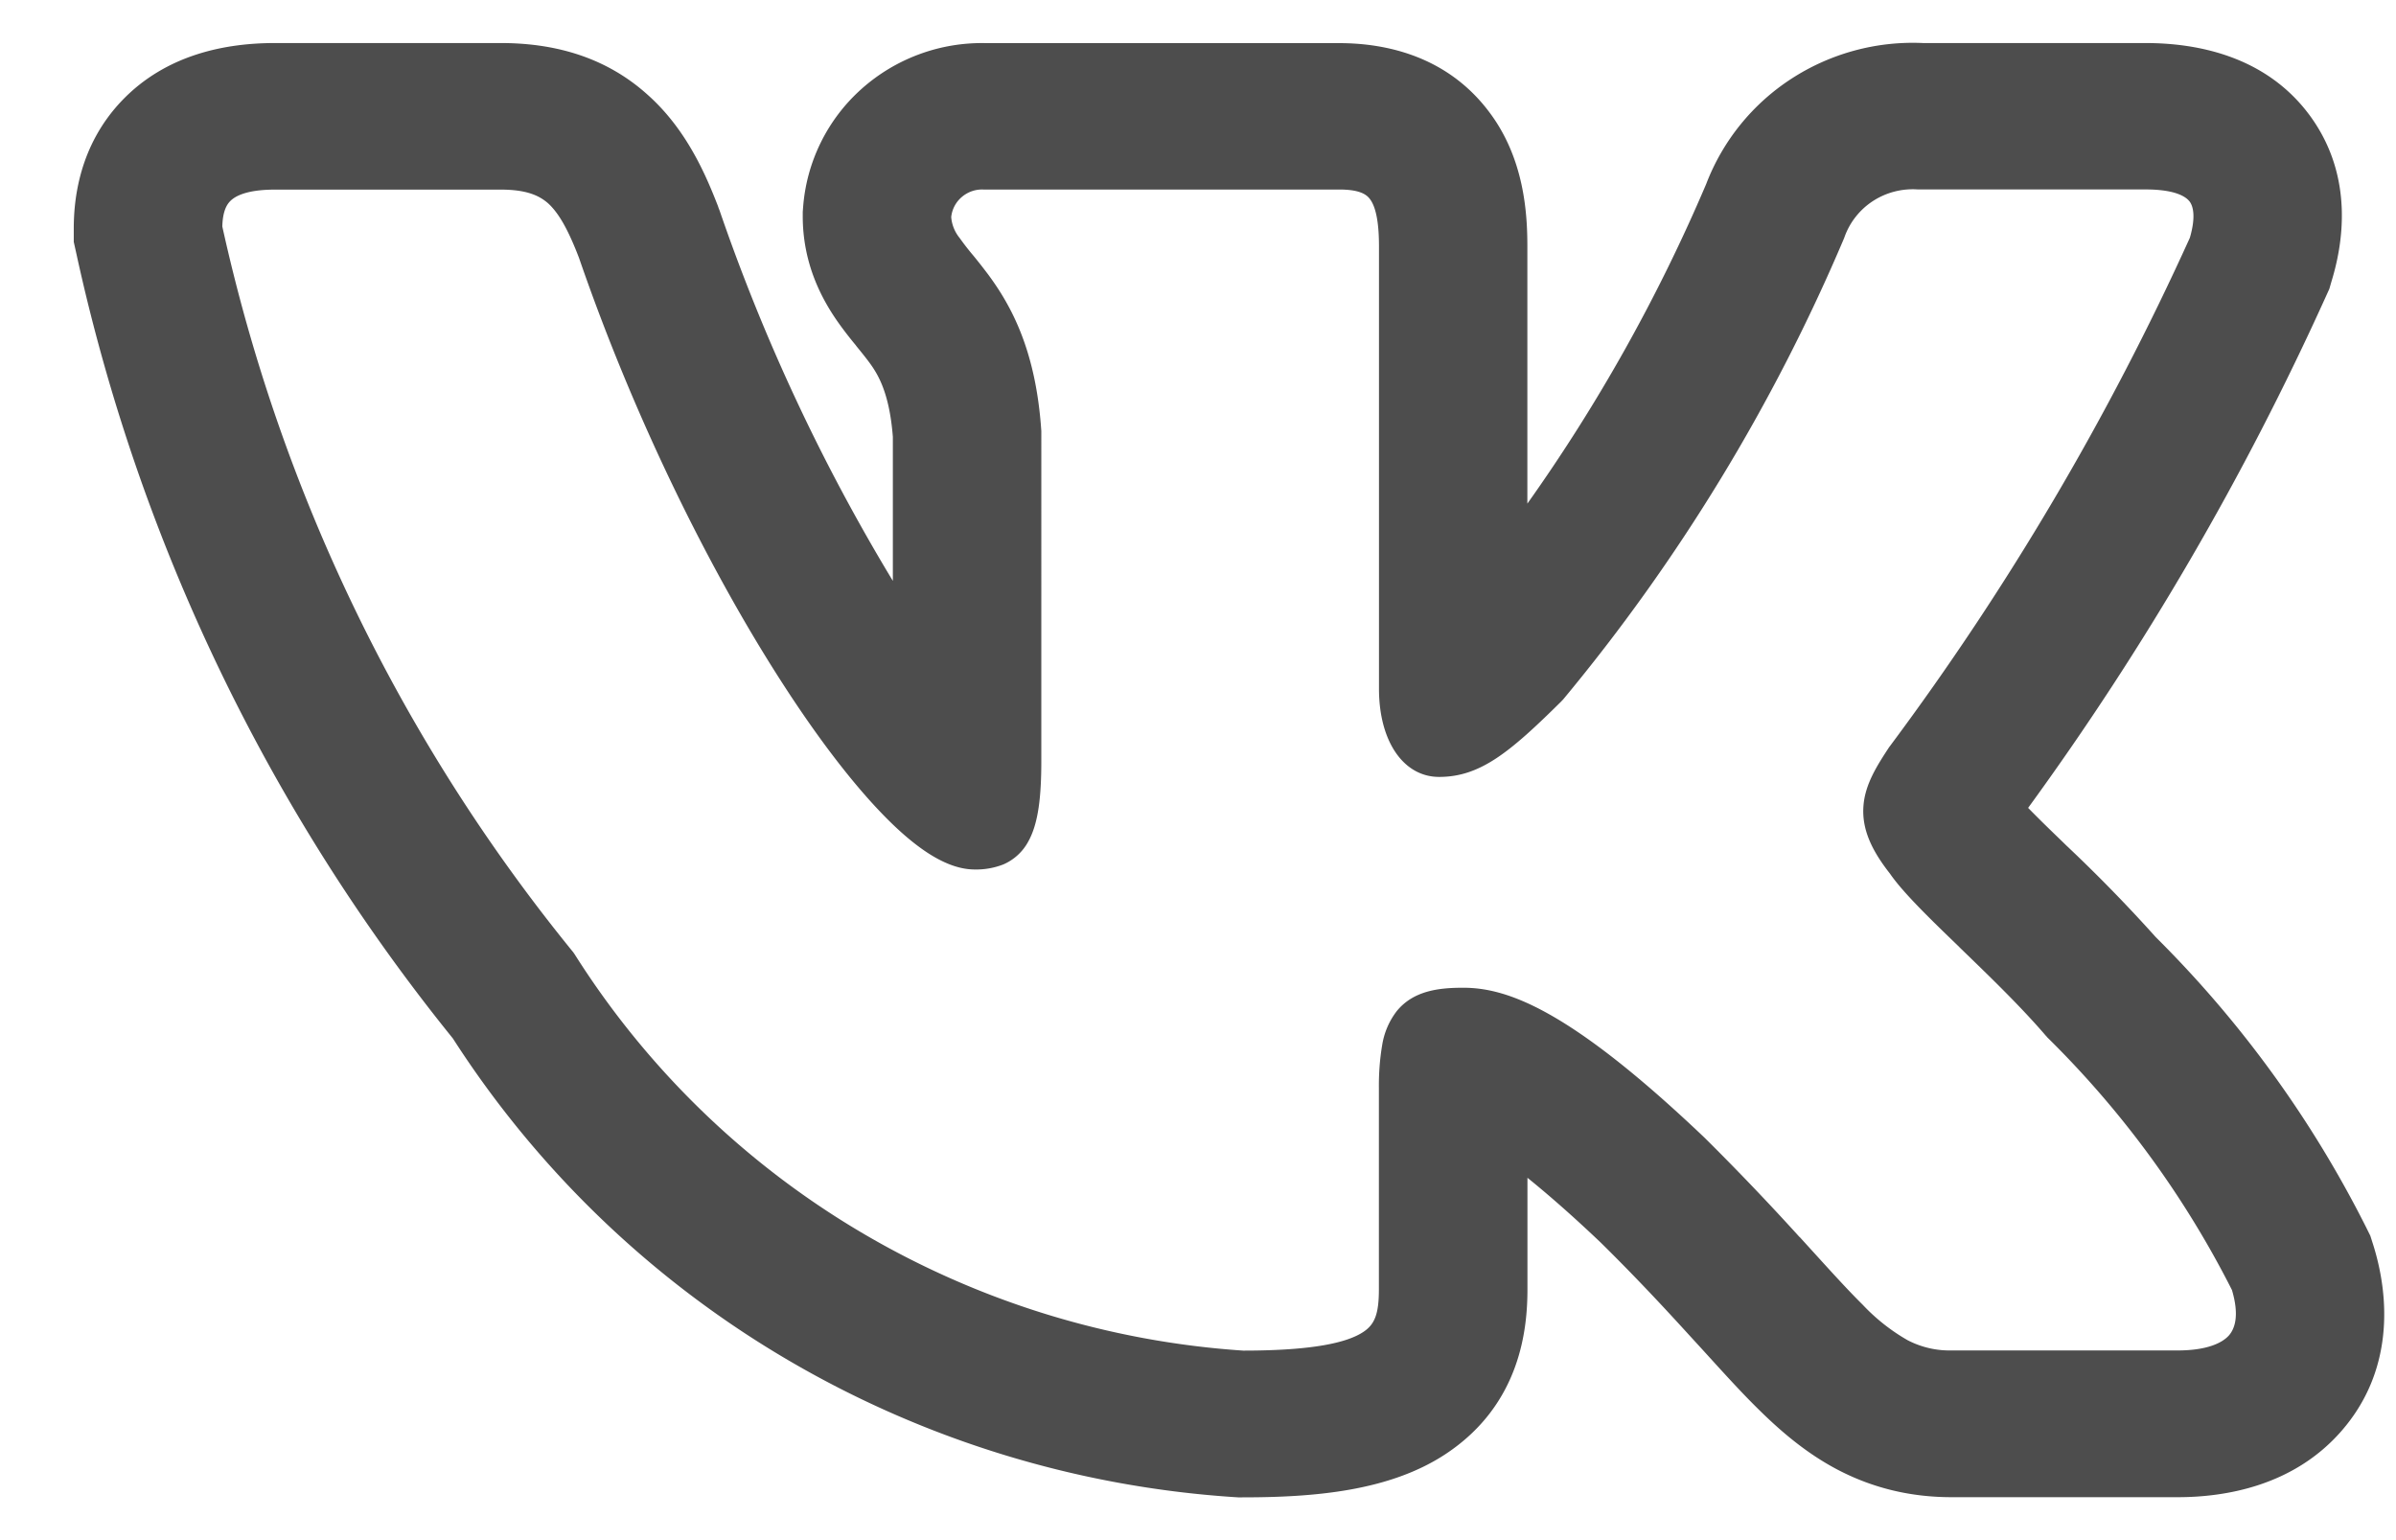 <svg width="28" height="18" fill="none" xmlns="http://www.w3.org/2000/svg"><path fill-rule="evenodd" clip-rule="evenodd" d="M27.648 14.338a13.022 13.022 0 00-2.456-3.386 17.85 17.85 0 00-1.047-1.073l-.044-.043c-.135-.13-.269-.26-.4-.394a33.85 33.85 0 003.482-5.982l.038-.084.026-.09c.127-.414.27-1.202-.239-1.915-.527-.736-1.37-.868-1.936-.868h-2.6a2.606 2.606 0 00-1.537.417 2.556 2.556 0 00-.996 1.23 19.923 19.923 0 01-2.09 3.736V2.88c0-.389-.036-1.04-.459-1.588-.504-.658-1.234-.788-1.74-.788h-4.126a2.113 2.113 0 00-1.459.538 2.061 2.061 0 00-.68 1.383l-.004.051v.052c0 .554.222.963.4 1.22.08.115.164.22.219.286l.011.015c.058.071.096.118.135.17.101.135.246.346.288.887v1.683a22.466 22.466 0 01-2.026-4.332l-.01-.025-.008-.024c-.142-.365-.367-.895-.82-1.299C7.044.634 6.419.503 5.85.503H3.213c-.575 0-1.268.132-1.785.67-.508.53-.566 1.165-.566 1.501v.153l.033.149a22.075 22.075 0 004.397 9.16 11.677 11.677 0 003.916 3.759 11.849 11.849 0 005.214 1.602l.048.003h.048c.84 0 1.716-.072 2.374-.505.887-.585.958-1.481.958-1.93v-1.3c.228.184.51.428.856.757.419.413.752.772 1.037 1.085l.153.167c.222.244.44.486.64.683.25.248.558.521.945.723.42.218.86.318 1.328.318h2.639c.556 0 1.353-.13 1.914-.773.61-.699.565-1.556.373-2.172l-.035-.11-.052-.105zm-6.617.121a30.019 30.019 0 00-1.107-1.158l-.004-.004c-1.57-1.494-2.302-1.753-2.82-1.753-.276 0-.58.03-.778.274a.877.877 0 00-.17.398c-.028.167-.04.337-.038.507v2.343c0 .291-.048.413-.184.502-.182.12-.57.217-1.401.217a10.096 10.096 0 01-4.47-1.385 9.948 9.948 0 01-3.341-3.243l-.01-.015-.01-.014a20.373 20.373 0 01-4.1-8.481c.004-.149.037-.239.09-.294.054-.057.187-.137.525-.137H5.85c.293 0 .446.064.556.161.122.112.231.3.36.636.648 1.88 1.523 3.64 2.352 4.932.414.646.822 1.184 1.19 1.565.183.19.363.347.535.459.165.107.354.193.548.193a.87.87 0 00.336-.06.602.602 0 00.289-.266c.12-.214.153-.53.153-.945V5.038c-.062-.935-.347-1.461-.625-1.835a6.491 6.491 0 00-.173-.22l-.016-.019a3.035 3.035 0 01-.14-.182.442.442 0 01-.099-.245.356.356 0 01.123-.234c.07-.06.16-.092.252-.088h4.159c.238 0 .318.057.358.11.058.075.107.23.107.554V8.05c0 .614.286 1.03.703 1.03.479 0 .825-.286 1.428-.883l.01-.011.01-.01a21.662 21.662 0 003.285-5.394l.005-.014a.838.838 0 01.334-.42.855.855 0 01.522-.134h2.66c.362 0 .48.091.519.145.04.057.07.18 0 .42a32.136 32.136 0 01-3.504 5.94l-.01.013c-.132.202-.28.426-.3.682-.023.276.097.526.309.796.154.224.472.531.795.843l.03.03c.337.326.704.68.998 1.023l.008.008.008.01c.876.862 1.605 1.86 2.158 2.953.088.297.034.45-.035.53-.08.09-.26.176-.6.176h-2.64a1.064 1.064 0 01-.516-.12 2.26 2.26 0 01-.525-.415c-.166-.164-.345-.361-.565-.603l-.17-.187h-.001z" fill="#4D4D4D"/></svg>
